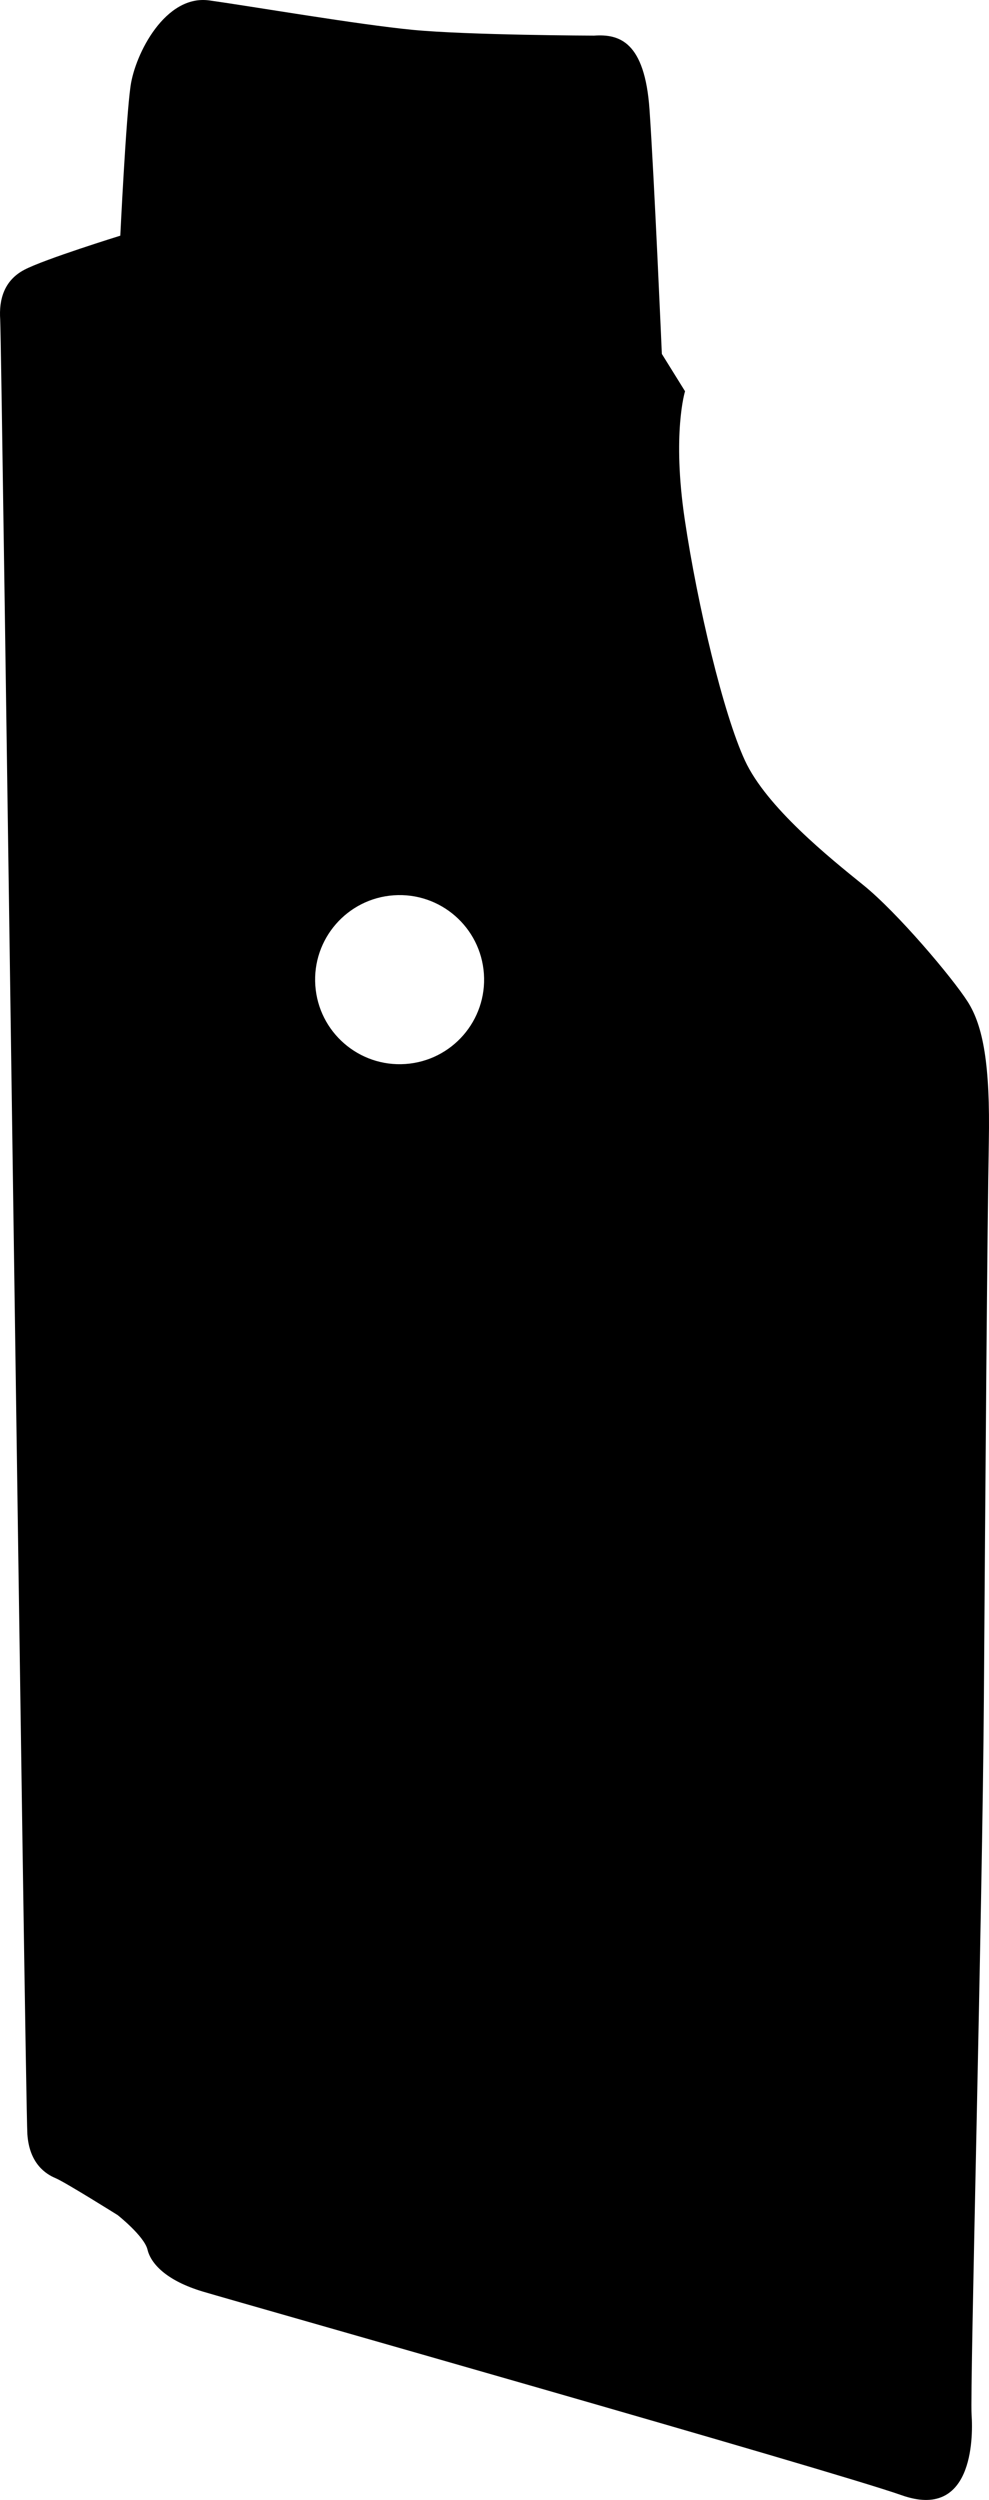 <?xml version="1.0" encoding="utf-8"?>
<!-- Generator: Adobe Illustrator 16.0.0, SVG Export Plug-In . SVG Version: 6.00 Build 0)  -->
<!DOCTYPE svg PUBLIC "-//W3C//DTD SVG 1.1//EN" "http://www.w3.org/Graphics/SVG/1.1/DTD/svg11.dtd">
<svg version="1.1" id="Layer_1" xmlns="http://www.w3.org/2000/svg" xmlns:xlink="http://www.w3.org/1999/xlink" x="0px" y="0px"
	 width="706.025px" height="1783.385px" viewBox="0 0 706.025 1783.385" enable-background="new 0 0 706.025 1783.385"
	 xml:space="preserve">
<path d="M0.149,227.995c1.016,14.638,17.926,1273.409,19.39,1294.55s13.412,28.486,20.144,31.289
	c6.729,2.801,44.312,26.346,44.312,26.346s19.018,15.023,21.317,24.67c2.301,9.647,12.961,21.98,39.659,29.938
	c26.697,7.957,448.417,127.459,498.671,145.223c50.254,17.768,51.188-39.496,49.953-57.387
	c-1.239-17.891,7.746-360.055,8.77-510.467c1.021-150.414,2.479-341.712,3.529-397.349c1.05-55.634-4.117-83.058-15.114-100.271
	c-10.998-17.214-50.156-63.527-74.392-83.094c-24.231-19.565-69.225-55.67-84.602-88.925
	c-15.377-33.254-33.794-110.419-42.951-171.878c-9.158-61.464,0.196-91.527,0.196-91.527l-16.553-26.635
	c0,0-5.421-125.455-8.801-174.245c-3.379-48.791-21.723-54.058-39.607-52.818c0,0-89.898-0.311-129.384-4.113
	C255.208,17.5,180.782,4.677,149.431,0.312C118.08-4.052,96.5,38.295,93.198,61.402s-7.314,106.727-7.314,106.727
	S31.487,184.971,17.3,192.49C3.113,200.008-0.864,213.357,0.149,227.995z M281.106,638.674
	c33.233-2.302,62.041,22.773,64.342,56.008c2.305,33.233-22.771,62.041-56.007,64.347c-33.232,2.302-62.042-22.773-64.343-56.012
	C222.797,669.784,247.872,640.975,281.106,638.674z"/>
</svg>
